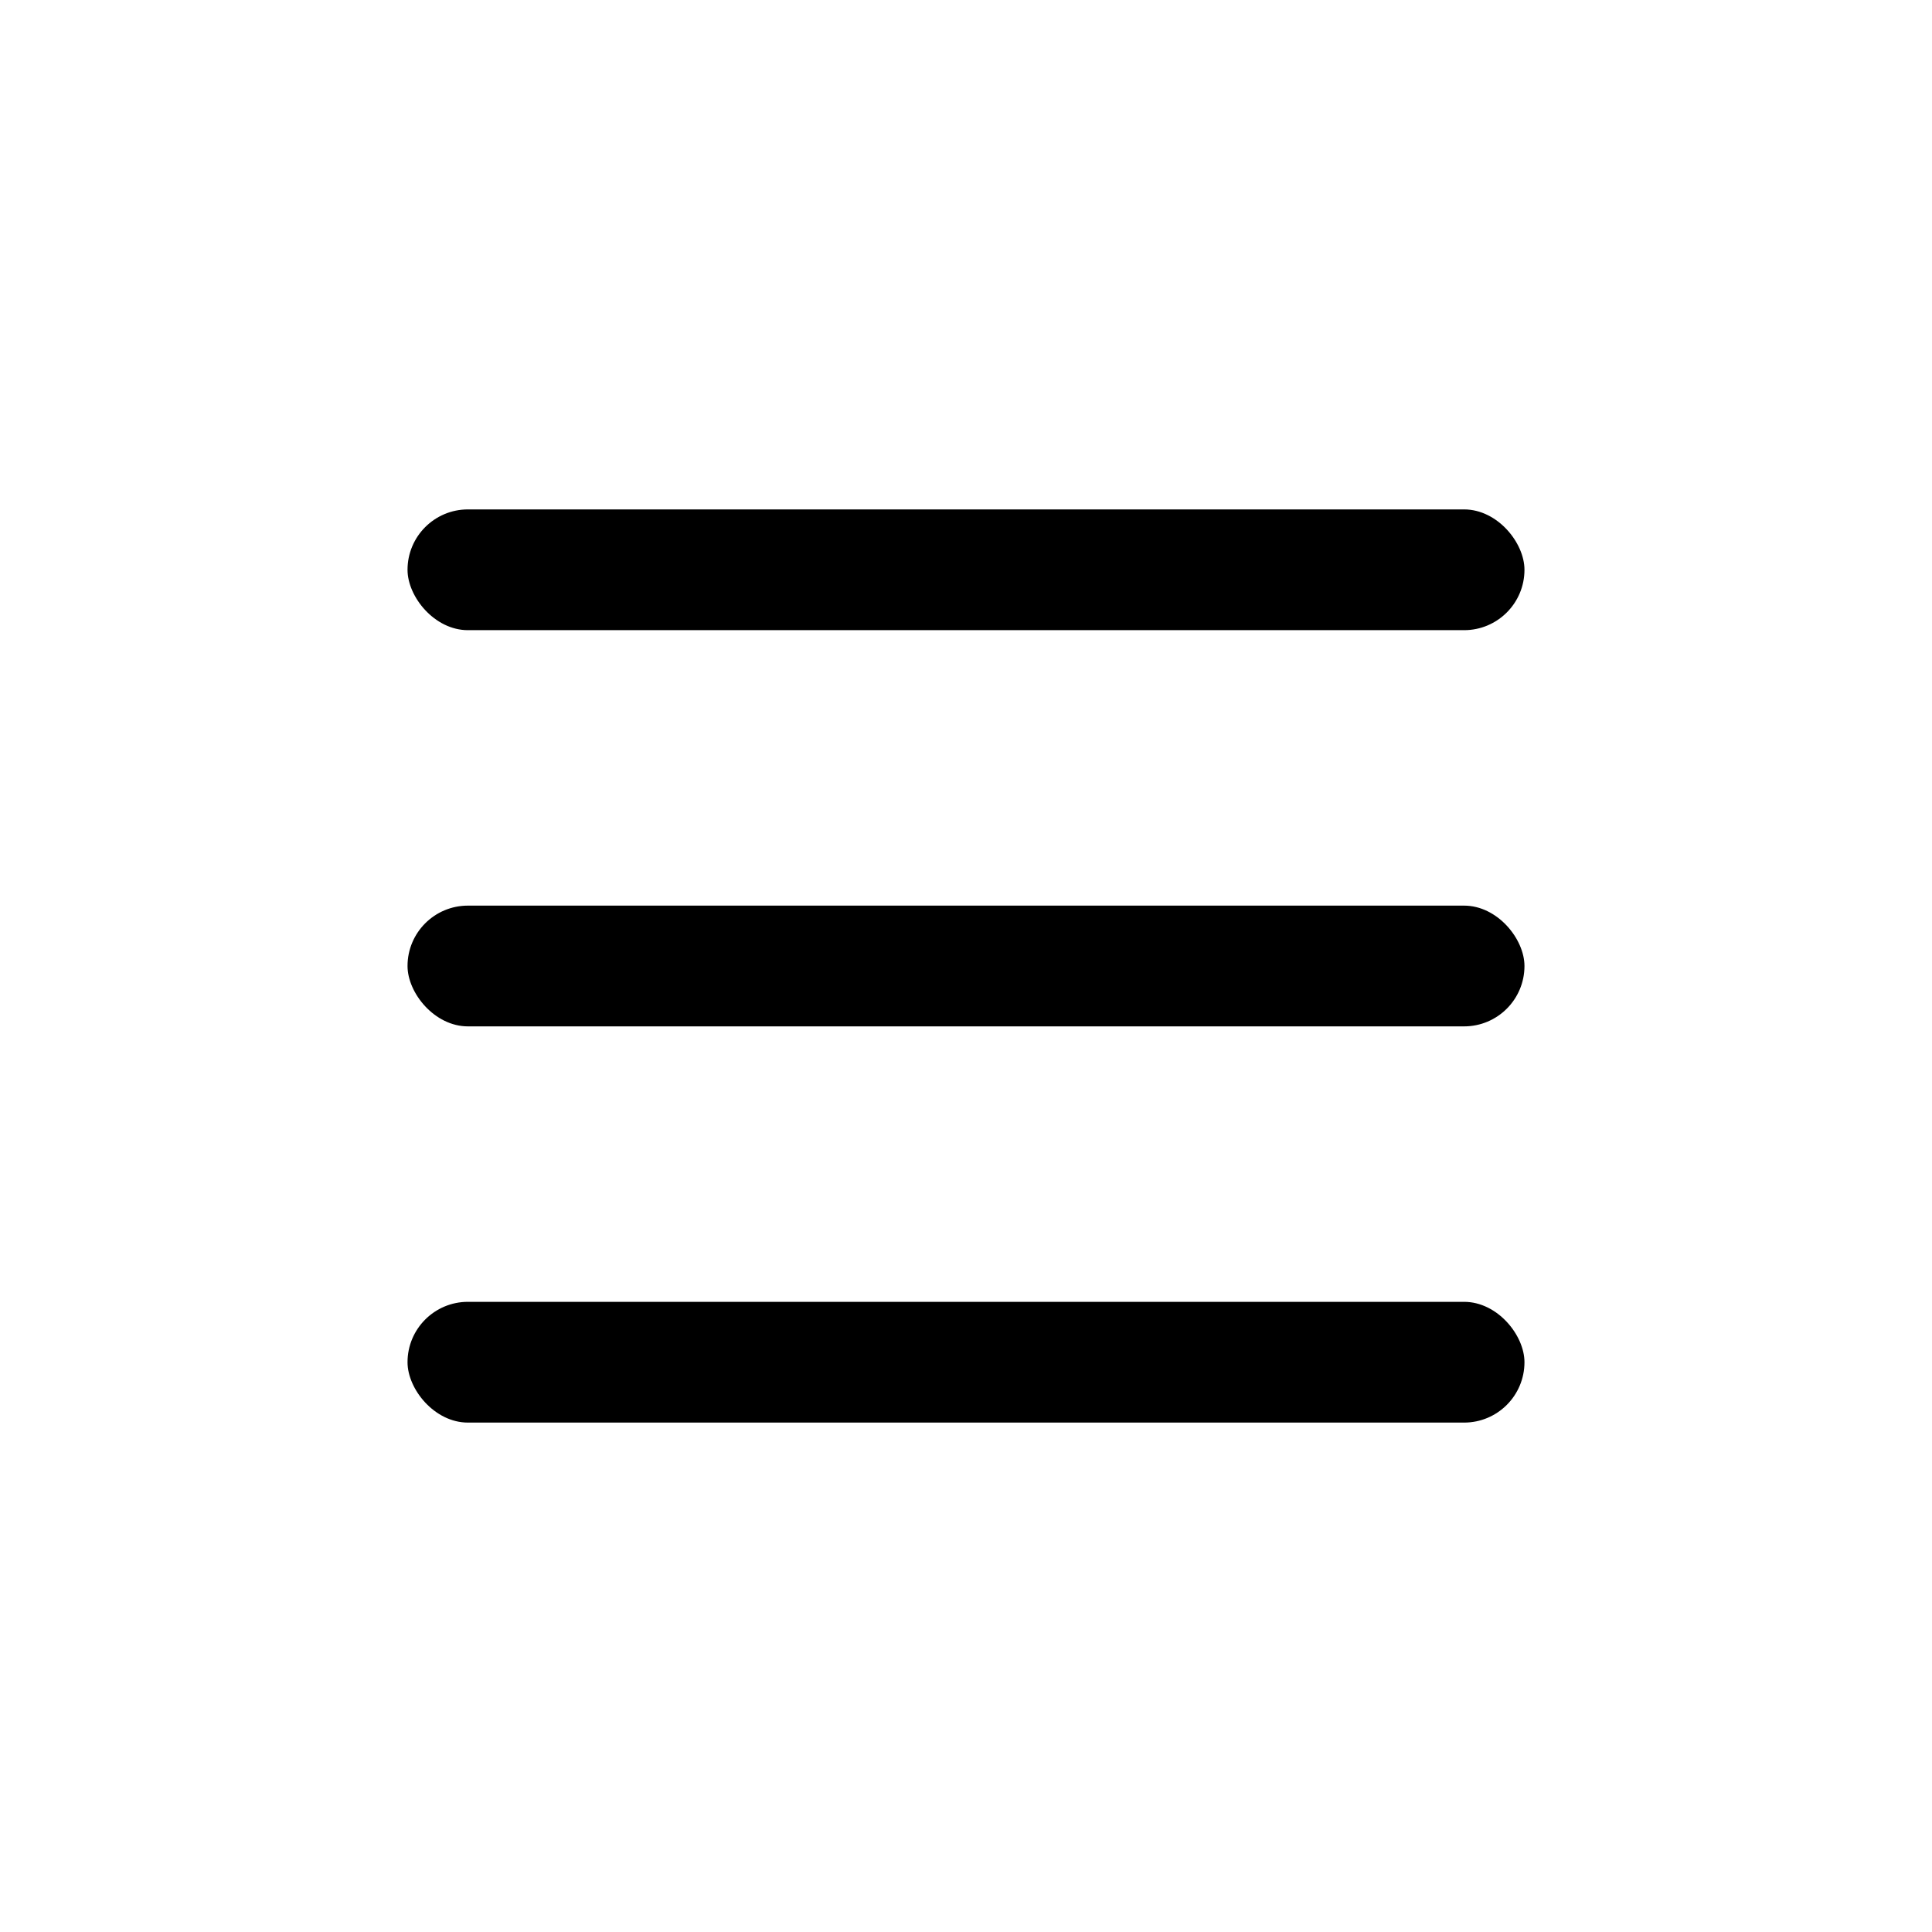 <svg width="512" height="512" viewBox="0 0 512 512" fill="none" xmlns="http://www.w3.org/2000/svg">
<rect x="108" y="135" width="296" height="32" rx="16" fill="black"/>
<rect x="108" y="345" width="296" height="32" rx="16" fill="black"/>
<rect x="108" y="240" width="296" height="32" rx="16" fill="black"/>
</svg>
